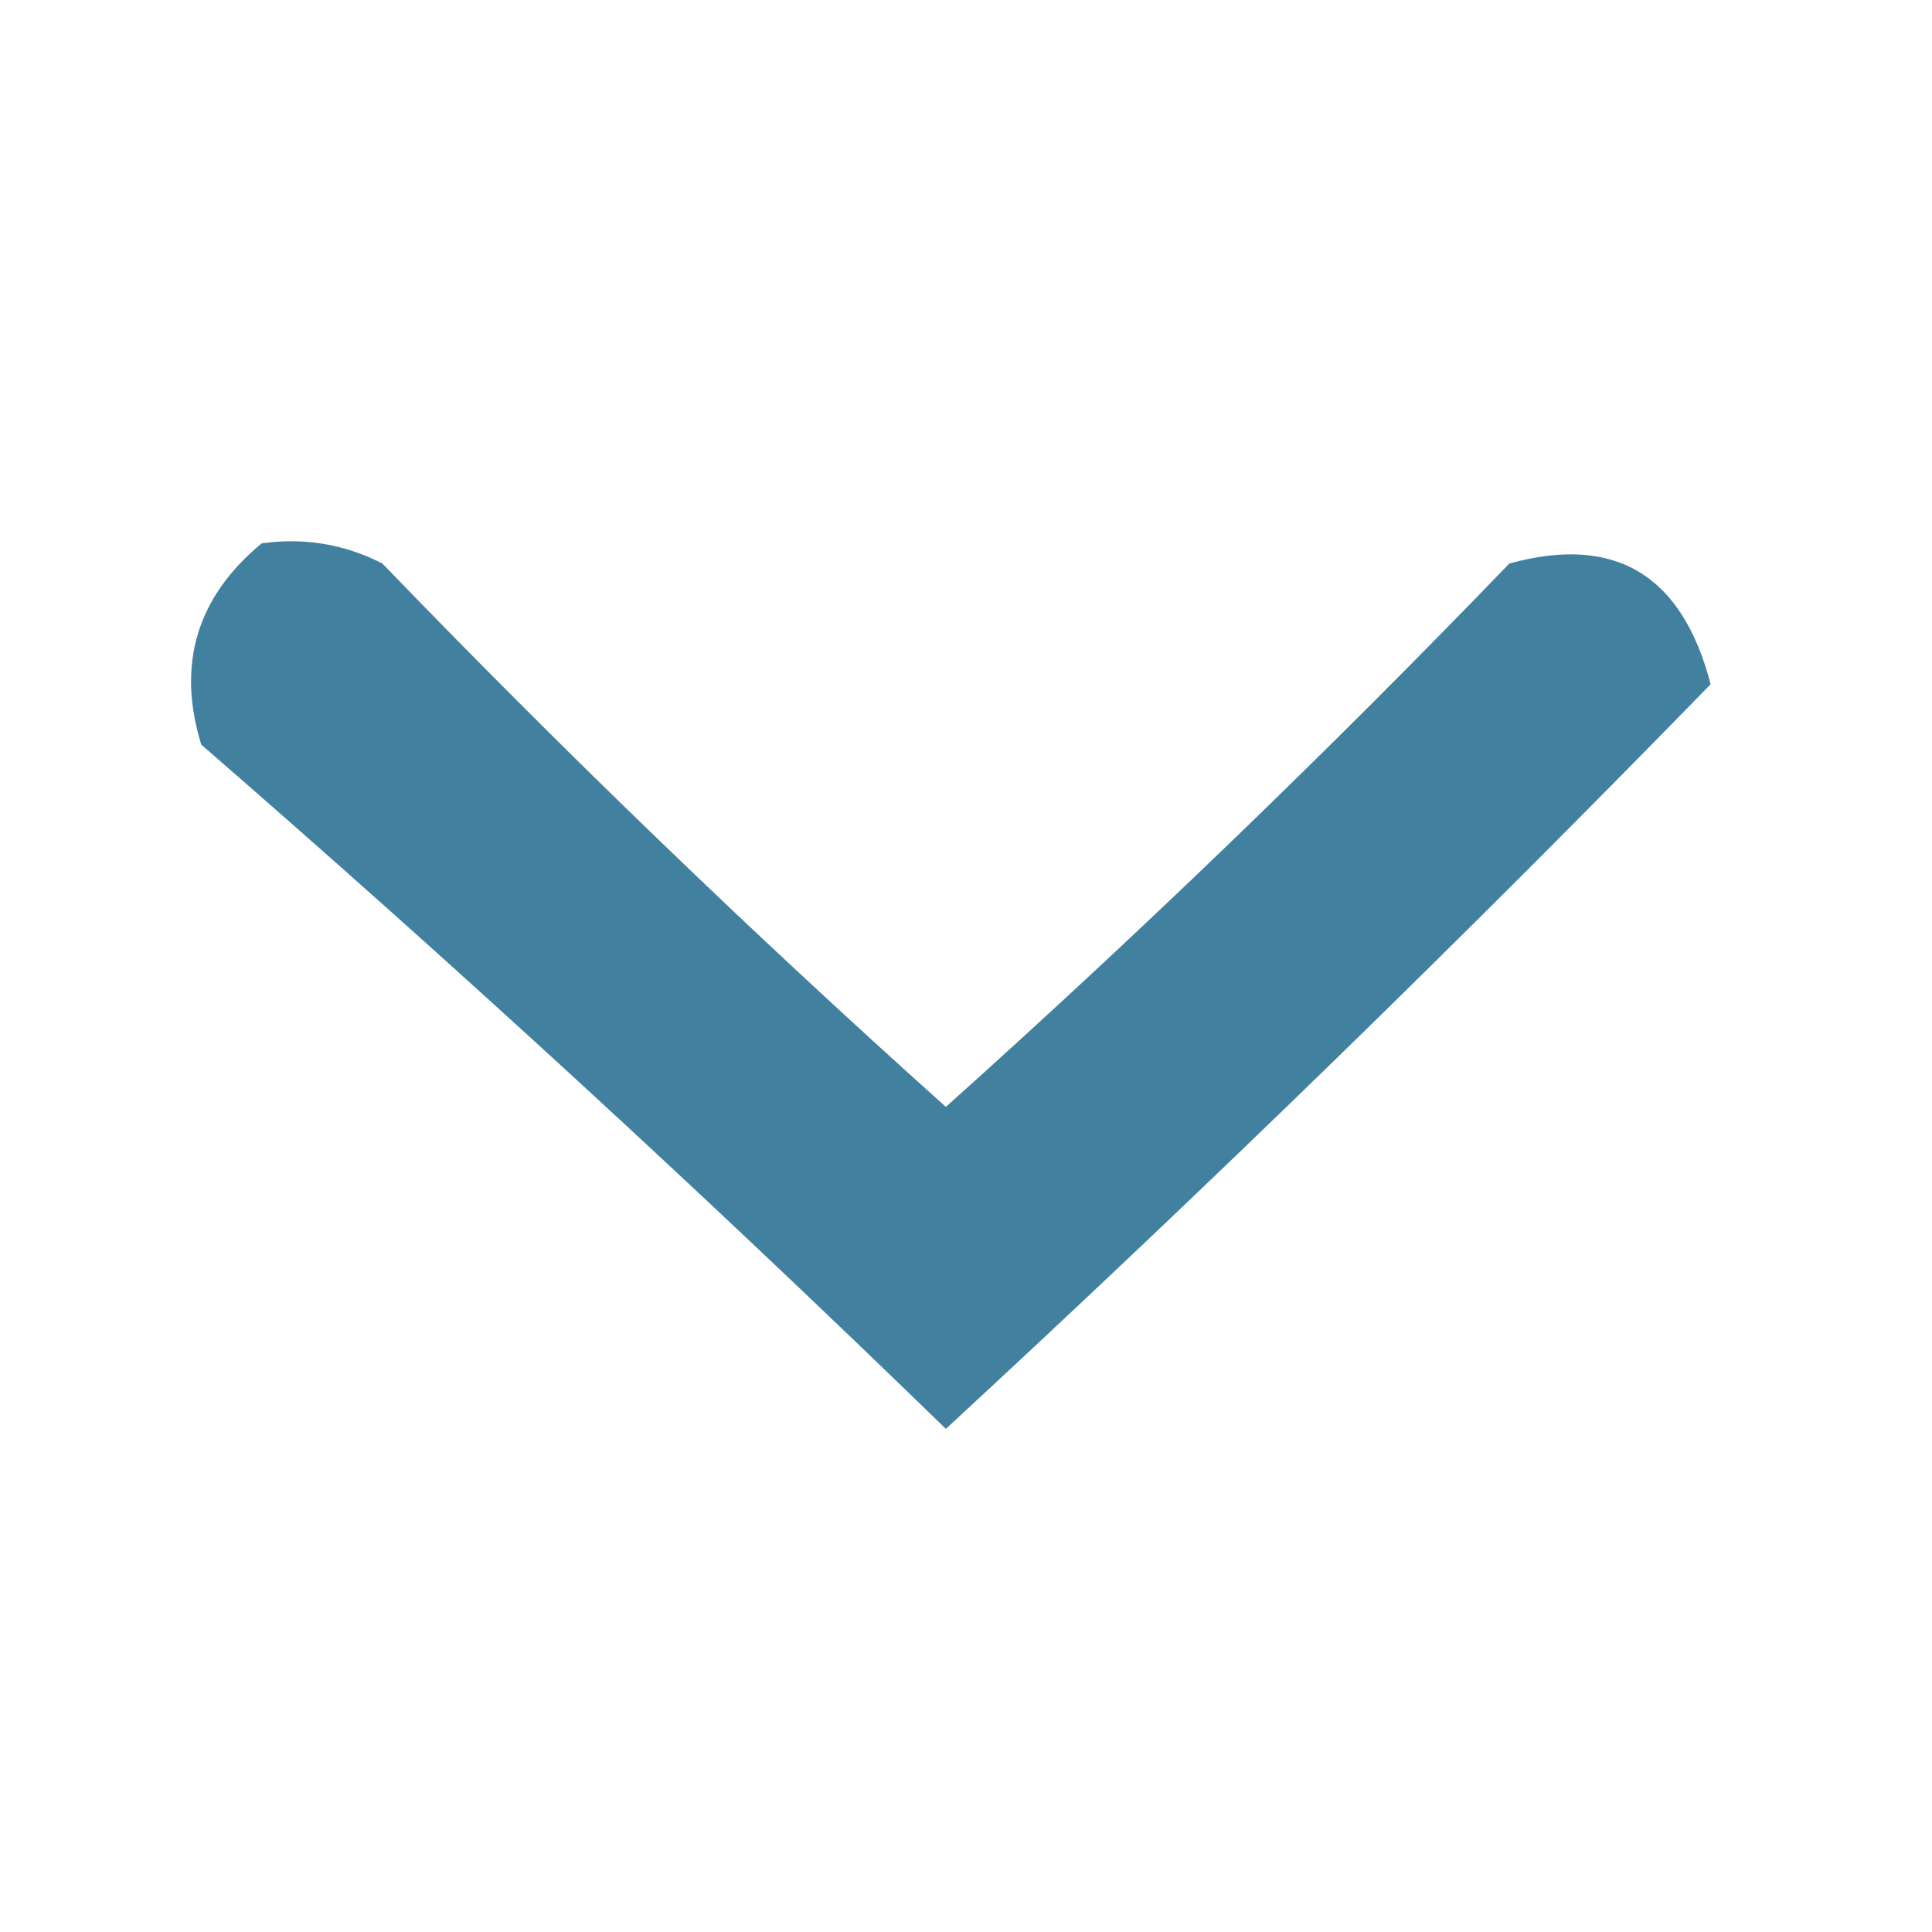 <?xml version="1.0" encoding="UTF-8"?>
<!DOCTYPE svg PUBLIC "-//W3C//DTD SVG 1.1//EN" "http://www.w3.org/Graphics/SVG/1.1/DTD/svg11.dtd">
<svg xmlns="http://www.w3.org/2000/svg" version="1.1" width="48px" height="48px" style="shape-rendering:geometricPrecision; text-rendering:geometricPrecision; image-rendering:optimizeQuality; fill-rule:evenodd; clip-rule:evenodd" xmlns:xlink="http://www.w3.org/1999/xlink">
<g><path style="opacity:0.865" fill="#256d90" d="M 6.5,13.5 C 7.552,13.351 8.552,13.517 9.5,14C 14.015,18.682 18.681,23.182 23.5,27.5C 28.319,23.182 32.985,18.682 37.5,14C 40.125,13.277 41.792,14.277 42.5,17C 36.384,23.281 30.051,29.448 23.5,35.5C 17.483,29.649 11.317,23.983 5,18.5C 4.387,16.505 4.887,14.838 6.5,13.5 Z"/></g>
</svg>
